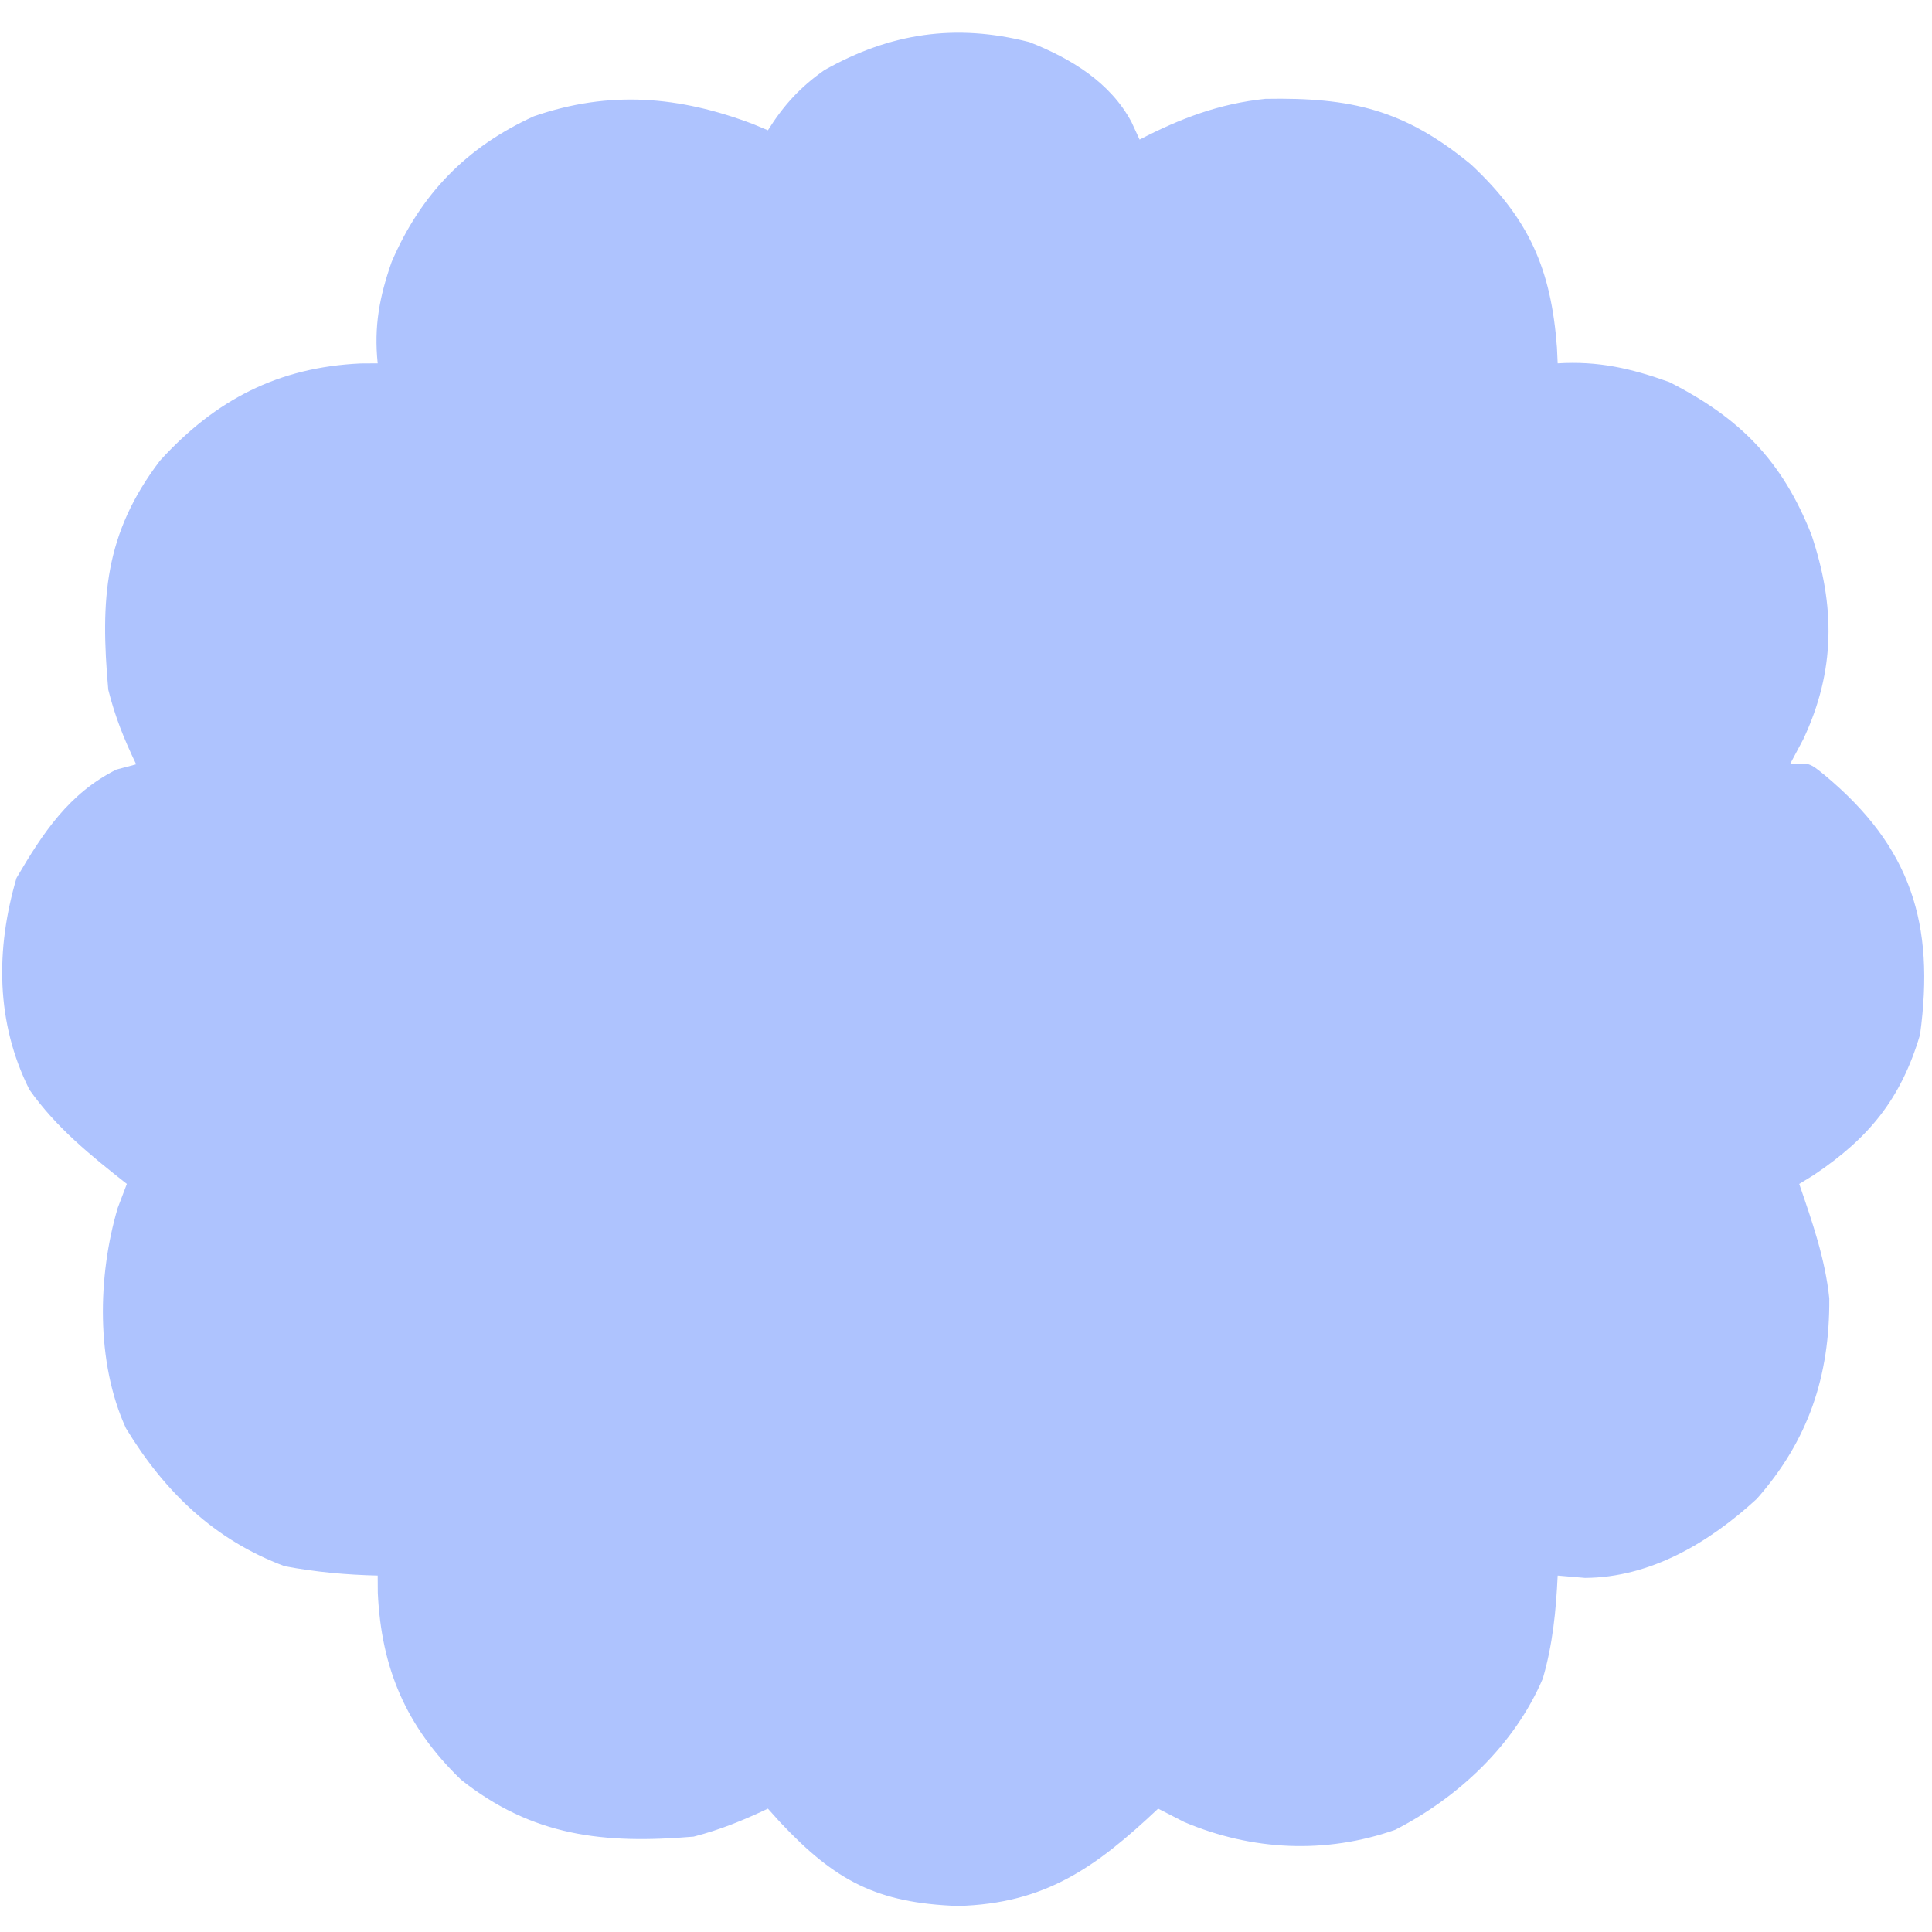 <svg width="57" height="57" viewBox="0 0 57 57" fill="none" xmlns="http://www.w3.org/2000/svg">
<path d="M53.852 22.884C53.381 22.499 53.381 22.499 52.809 22.55C52.939 22.306 53.069 22.062 53.203 21.81C54.155 19.786 54.147 17.872 53.443 15.775C52.581 13.595 51.334 12.328 49.246 11.271C48.113 10.866 47.157 10.647 45.956 10.72C45.949 10.567 45.942 10.414 45.935 10.256C45.763 7.933 45.11 6.456 43.404 4.857C41.435 3.231 39.861 2.869 37.331 2.916C35.967 3.059 34.833 3.49 33.621 4.118C33.504 3.863 33.504 3.863 33.384 3.603C32.759 2.428 31.587 1.72 30.37 1.242C28.191 0.684 26.263 0.973 24.32 2.07C23.611 2.567 23.116 3.109 22.656 3.843C22.513 3.783 22.37 3.724 22.223 3.662C20.04 2.834 17.983 2.658 15.752 3.43C13.768 4.336 12.416 5.722 11.554 7.729C11.196 8.752 11.029 9.627 11.143 10.72C10.895 10.721 10.894 10.721 10.64 10.723C8.213 10.835 6.36 11.79 4.719 13.592C3.08 15.745 2.955 17.673 3.194 20.349C3.397 21.155 3.656 21.797 4.017 22.55C3.824 22.601 3.632 22.652 3.434 22.705C2.035 23.406 1.267 24.573 0.487 25.903C-0.131 28.007 -0.126 30.163 0.867 32.147C1.648 33.26 2.682 34.095 3.742 34.93C3.609 35.279 3.609 35.279 3.473 35.637C2.878 37.646 2.826 40.197 3.715 42.137C4.857 44.016 6.327 45.436 8.402 46.209C9.318 46.381 10.213 46.462 11.143 46.484C11.144 46.651 11.145 46.817 11.146 46.989C11.248 49.222 11.981 50.942 13.601 52.506C15.717 54.185 17.822 54.409 20.464 54.187C21.26 53.98 21.909 53.714 22.656 53.361C22.773 53.49 22.889 53.62 23.009 53.754C24.646 55.499 25.873 56.144 28.259 56.233C30.846 56.164 32.329 55.093 34.169 53.361C34.424 53.492 34.678 53.622 34.94 53.757C36.943 54.604 39.109 54.706 41.162 53.986C43.029 53.03 44.682 51.476 45.516 49.527C45.809 48.527 45.908 47.522 45.956 46.484C46.222 46.507 46.488 46.529 46.761 46.553C48.699 46.544 50.432 45.507 51.831 44.221C53.354 42.493 53.987 40.597 53.97 38.305C53.849 37.136 53.463 36.037 53.083 34.93C53.226 34.842 53.368 34.755 53.515 34.665C55.14 33.574 56.084 32.424 56.647 30.528C57.095 27.249 56.374 24.99 53.852 22.884Z" fill="#AEC3FE"/>
</svg>
